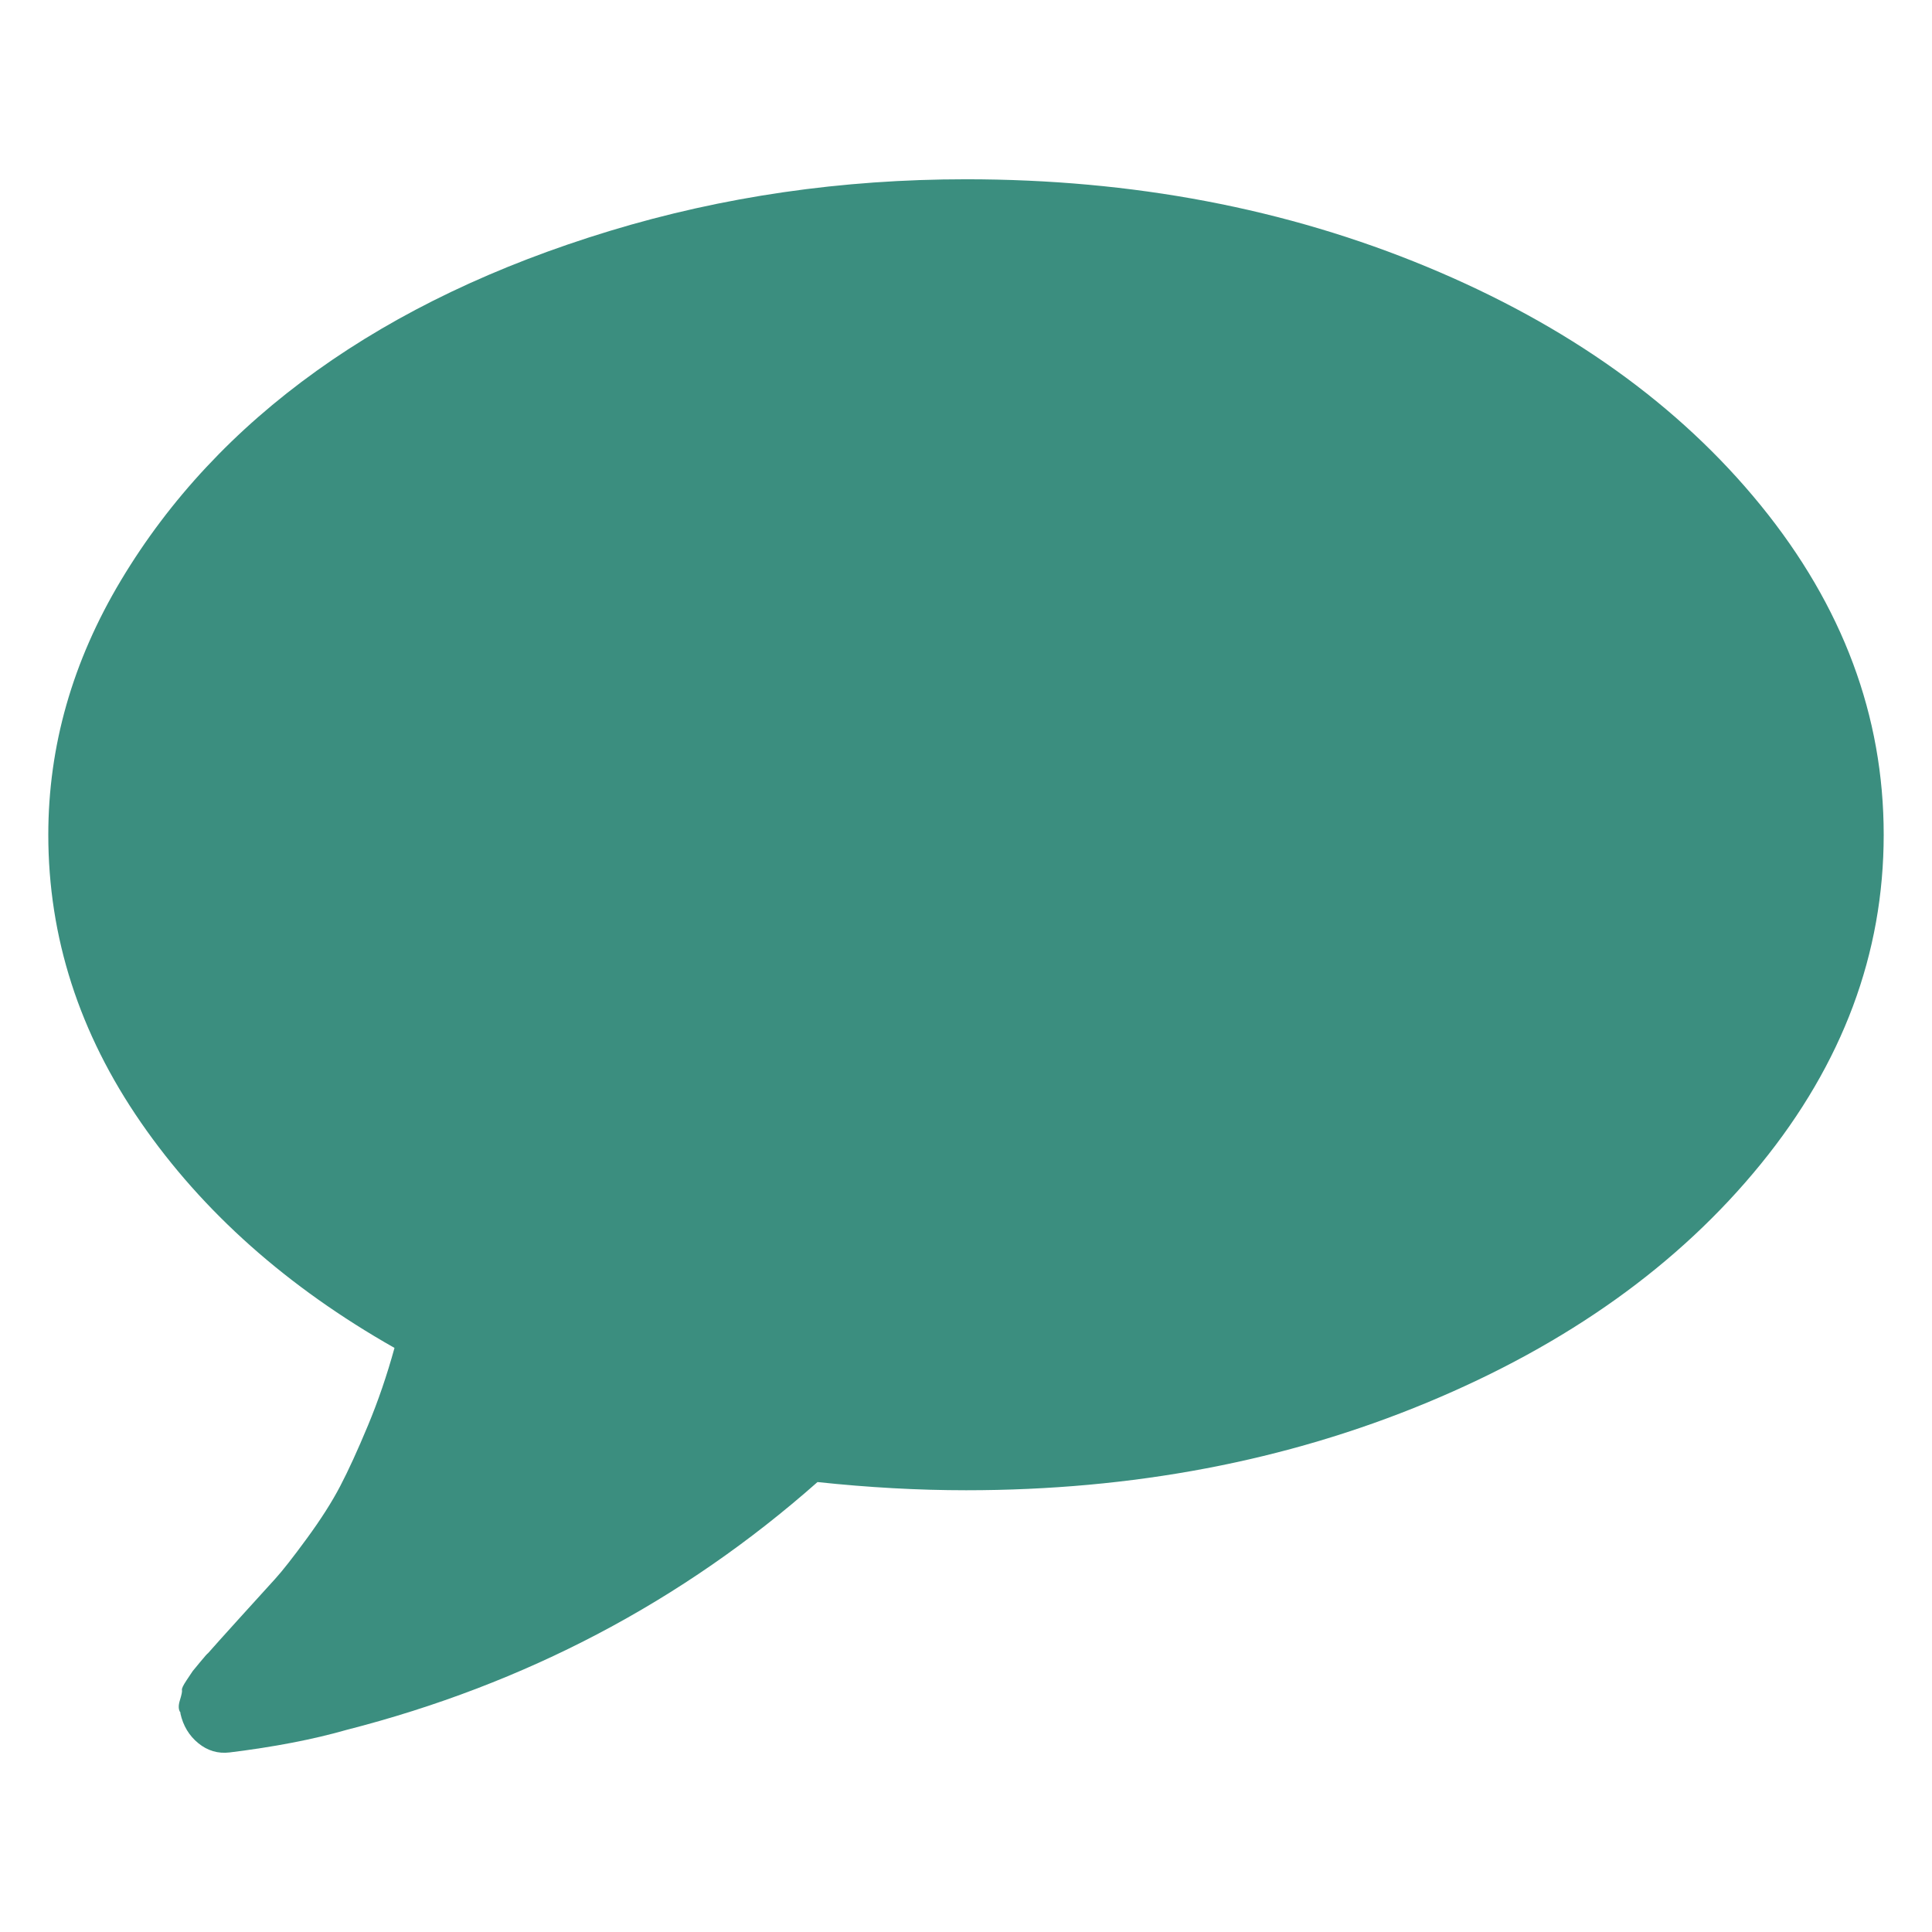 <?xml version="1.0" encoding="UTF-8" standalone="no"?>
<!-- Created with Inkscape (http://www.inkscape.org/) -->

<svg
   xmlns:dc="http://purl.org/dc/elements/1.1/"
   xmlns:cc="http://creativecommons.org/ns#"
   xmlns:rdf="http://www.w3.org/1999/02/22-rdf-syntax-ns#"
   xmlns:svg="http://www.w3.org/2000/svg"
   xmlns="http://www.w3.org/2000/svg"
   version="1.1"
   width="100"
   height="100"
   viewBox="0 0 100 100"
   id="Capa_1"
   xml:space="preserve"><defs
   id="defs7" />
<path fill="#3b8e7f"    d="M 91.14,26.163 C 86.898,20.951 81.137,16.833 73.857,13.811 66.577,10.79 58.624,9.279 50.001,9.279 c -6.433,0 -12.582,0.892 -18.449,2.677 -5.867,1.785 -10.92,4.197 -15.162,7.236 C 12.148,22.231 8.774,25.845 6.264,30.033 3.755,34.221 2.5,38.612 2.5,43.207 c 0,5.301 1.599,10.268 4.798,14.898 3.199,4.63 7.572,8.517 13.121,11.663 -0.389,1.413 -0.848,2.756 -1.379,4.028 -0.53,1.272 -1.007,2.316 -1.432,3.128 -0.424,0.813 -0.998,1.714 -1.723,2.704 -0.724,0.99 -1.272,1.688 -1.643,2.094 -0.371,0.407 -0.981,1.079 -1.829,2.015 -0.848,0.937 -1.396,1.547 -1.643,1.83 -0.036,0.017 -0.177,0.176 -0.424,0.477 -0.247,0.3 -0.371,0.45 -0.371,0.45 l -0.318,0.476 c -0.177,0.265 -0.256,0.433 -0.239,0.503 0.018,0.07 -0.018,0.247 -0.106,0.53 -0.088,0.283 -0.079,0.495 0.027,0.637 v 0.053 c 0.142,0.636 0.451,1.148 0.928,1.537 0.477,0.388 1.016,0.548 1.617,0.476 2.298,-0.283 4.312,-0.67 6.044,-1.165 9.26,-2.369 17.389,-6.644 24.386,-12.83 2.65,0.283 5.213,0.424 7.687,0.424 8.624,0 16.576,-1.511 23.856,-4.534 7.28,-3.021 13.041,-7.139 17.282,-12.351 C 95.379,55.038 97.5,49.356 97.5,43.207 97.5,37.057 95.379,31.375 91.14,26.163 z"
   id="path3" />
</svg>